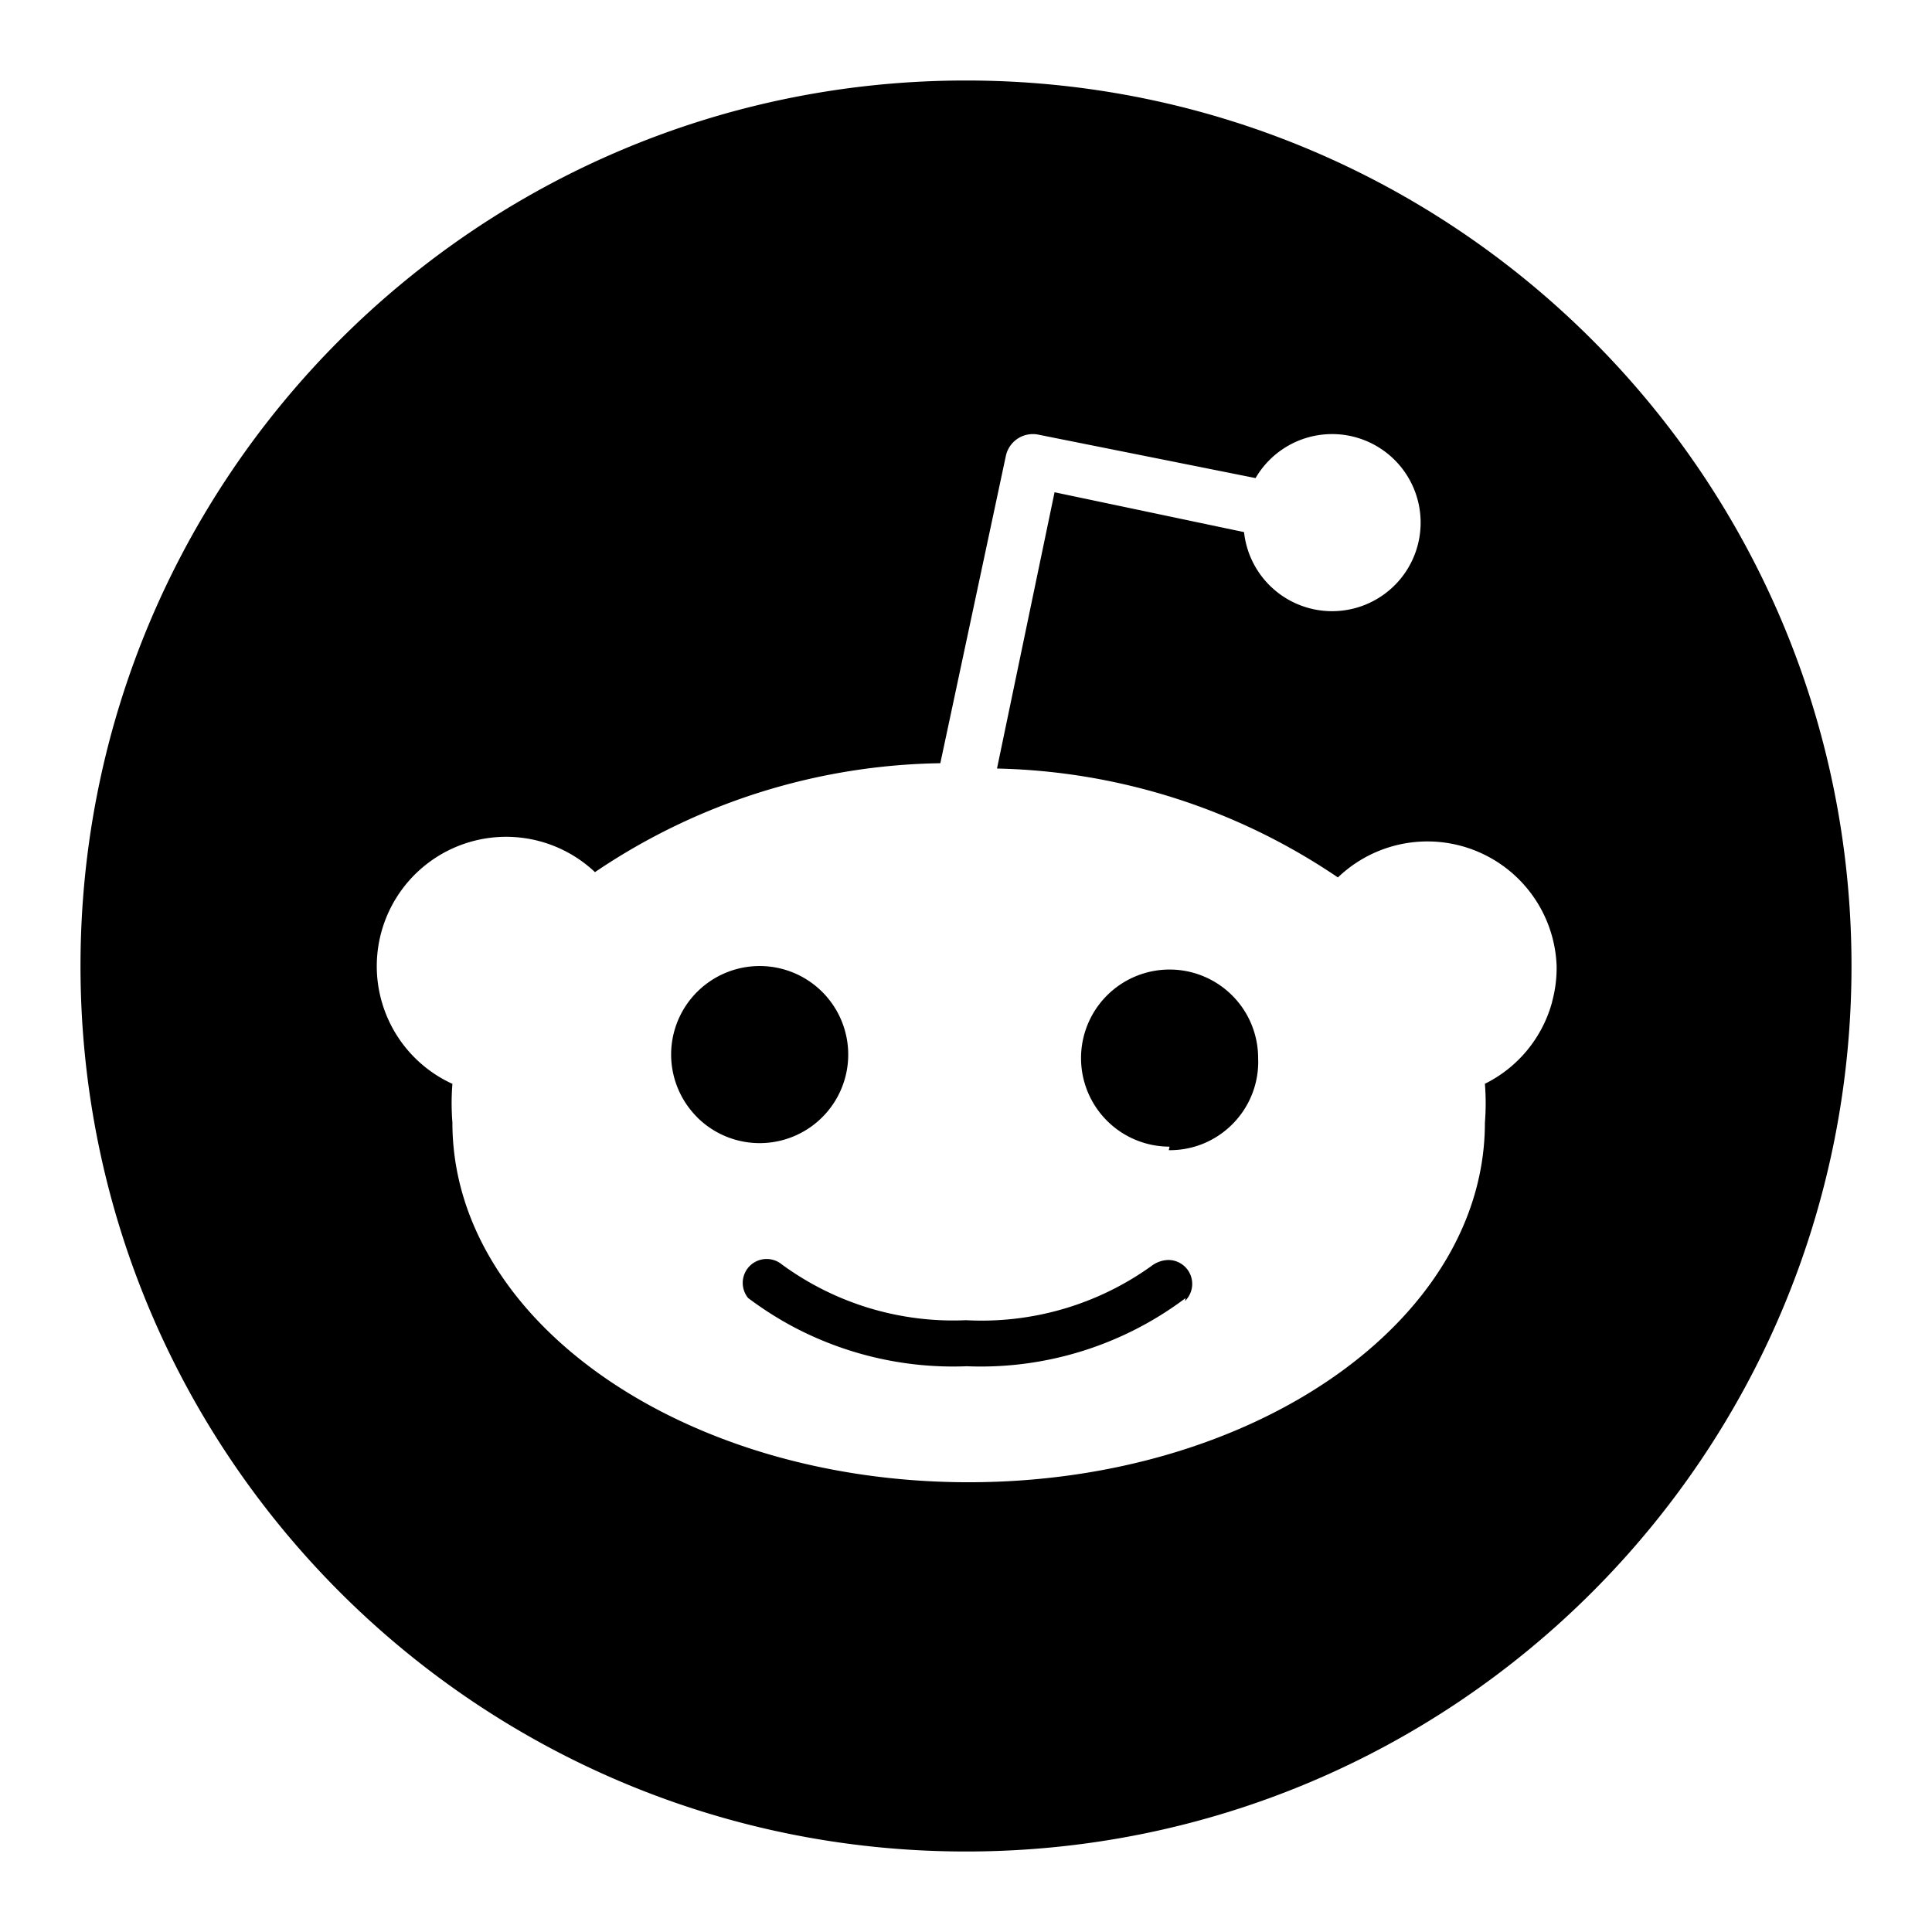 <svg xmlns="http://www.w3.org/2000/svg" width="24" height="24" fill="none" viewBox="0 0 24 24"><path fill="currentColor" d="M8.66 13.878a1.102 1.102 0 0 1-.323-.778 1.1 1.1 0 1 1 .322.778ZM14.81 15.953a.298.298 0 0 1-.09.209l.008-.037a4.23 4.23 0 0 1-2.717.847 4.245 4.245 0 0 1-2.103-.462c-.215-.11-.42-.24-.614-.385a.297.297 0 0 1 .418-.418A3.602 3.602 0 0 0 12 16.4a3.618 3.618 0 0 0 2.299-.67.36.36 0 0 1 .218-.078.297.297 0 0 1 .293.3ZM14.954 14.204a1.103 1.103 0 0 1-.435.084l.01-.044a1.1 1.1 0 1 1 1.1-1.1 1.095 1.095 0 0 1-.309.81 1.101 1.101 0 0 1-.366.25Z"/><path fill="currentColor" fill-rule="evenodd" d="M23 12c0 6.075-4.925 11-11 11S1 18.075 1 12 5.925 1 12 1s11 4.925 11 11Zm-3.72.447a1.61 1.61 0 0 0 .057-.447 1.606 1.606 0 0 0-2.717-1.1 7.836 7.836 0 0 0-4.235-1.353l.715-3.432 2.354.495a1.1 1.1 0 1 0 .143-.671L12.902 5.4a.343.343 0 0 0-.407.264l-.814 3.817a7.848 7.848 0 0 0-4.29 1.353 1.607 1.607 0 1 0-1.771 2.63 2.932 2.932 0 0 0-.007.362c.001.04.004.08.007.121 0 2.464 2.87 4.466 6.413 4.466 3.542 0 6.413-2.002 6.413-4.466a3.044 3.044 0 0 0 0-.484 1.602 1.602 0 0 0 .835-1.016Z" clip-rule="evenodd"/></svg>